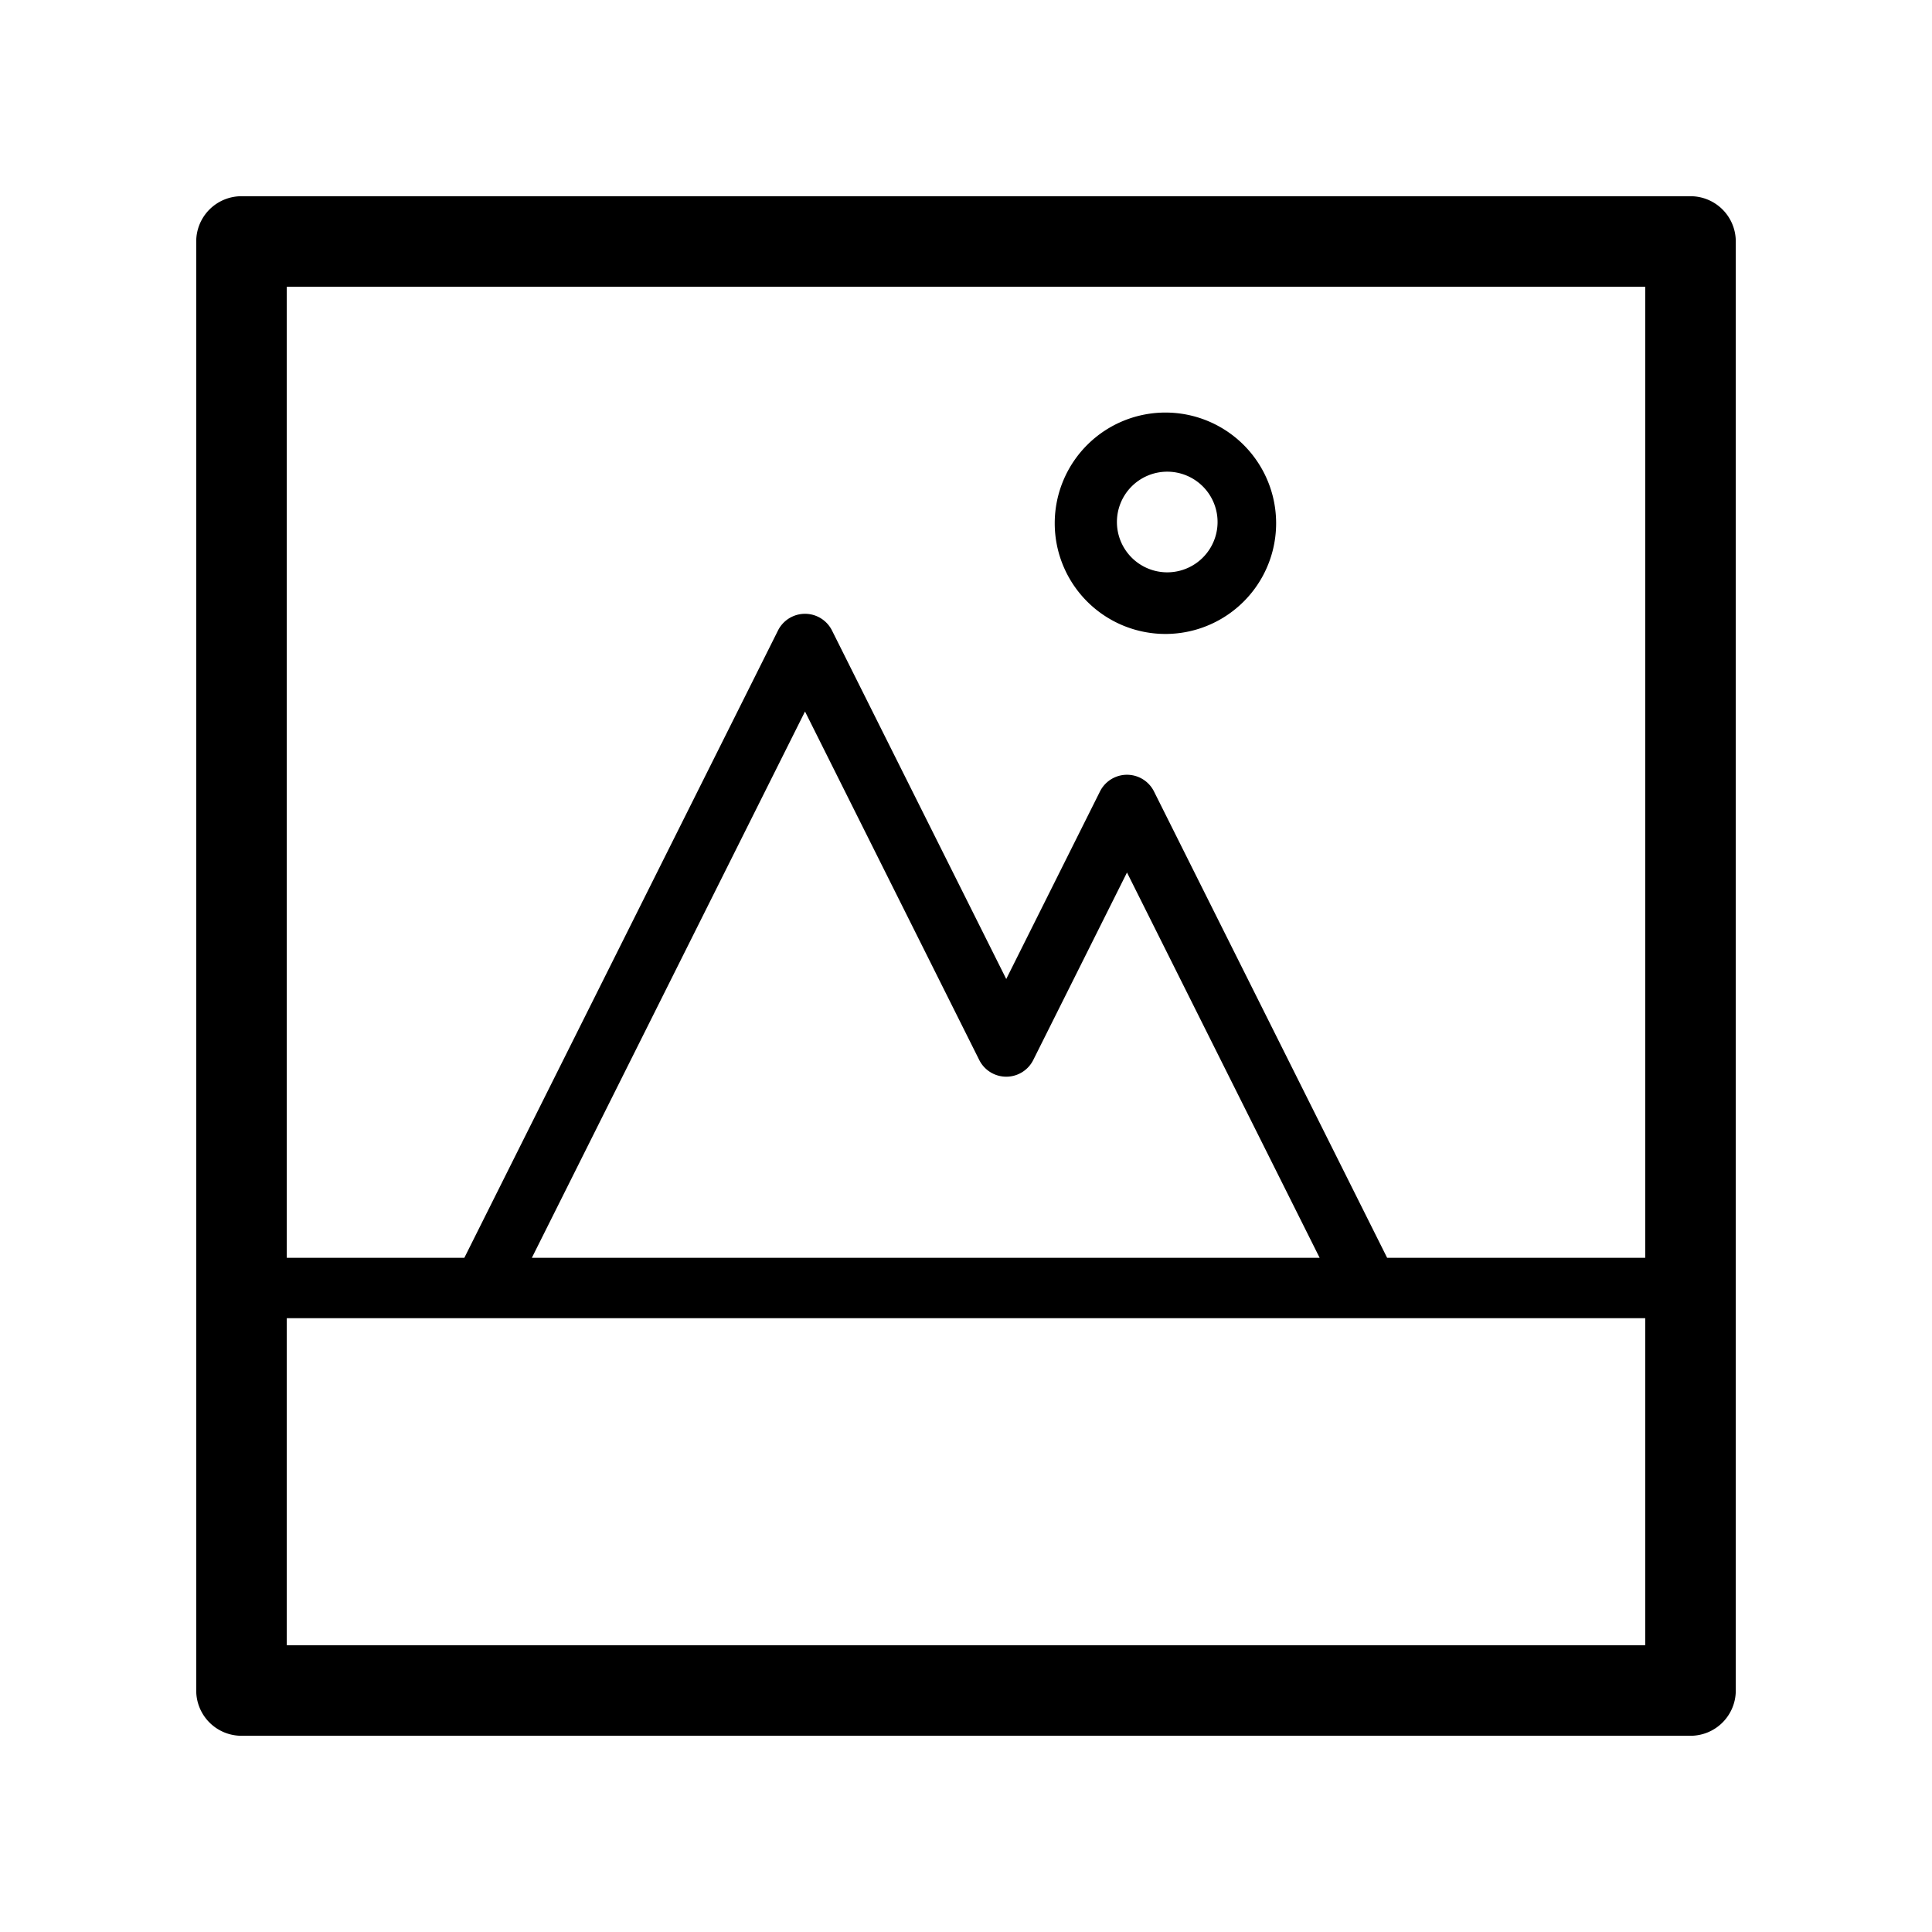 <svg xmlns="http://www.w3.org/2000/svg" viewBox="0 0 64 64">
  <path fill-rule="evenodd" d="M8 6.5A1.5 1.5 0 0 0 6.5 8v48A1.5 1.5 0 0 0 8 57.5h48a1.5 1.5 0 0 0 1.5-1.5V8A1.5 1.5 0 0 0 56 6.5H8Zm1.5 35.167V9.5h45v32.167h-8.549l-7.723-15.448a1 1 0 0 0-1.79 0l-3.105 6.212-5.772-11.545a1 1 0 0 0-1.789 0l-10.39 20.78H9.5Zm35.855 2a.97.97 0 0 1-.042 0H16.02a1.442 1.442 0 0 1-.042 0H9.5V54.5h45V43.667h-9.145Zm-8.022-14.764 6.382 12.764H17.618l9.049-18.098 5.772 11.545a1 1 0 0 0 1.789 0l3.105-6.211ZM37 17.333a1.667 1.667 0 1 1 3.333 0 1.667 1.667 0 0 1-3.333 0Zm1.667-3.666a3.667 3.667 0 1 0 0 7.333 3.667 3.667 0 0 0 0-7.333Z"/>
</svg>
